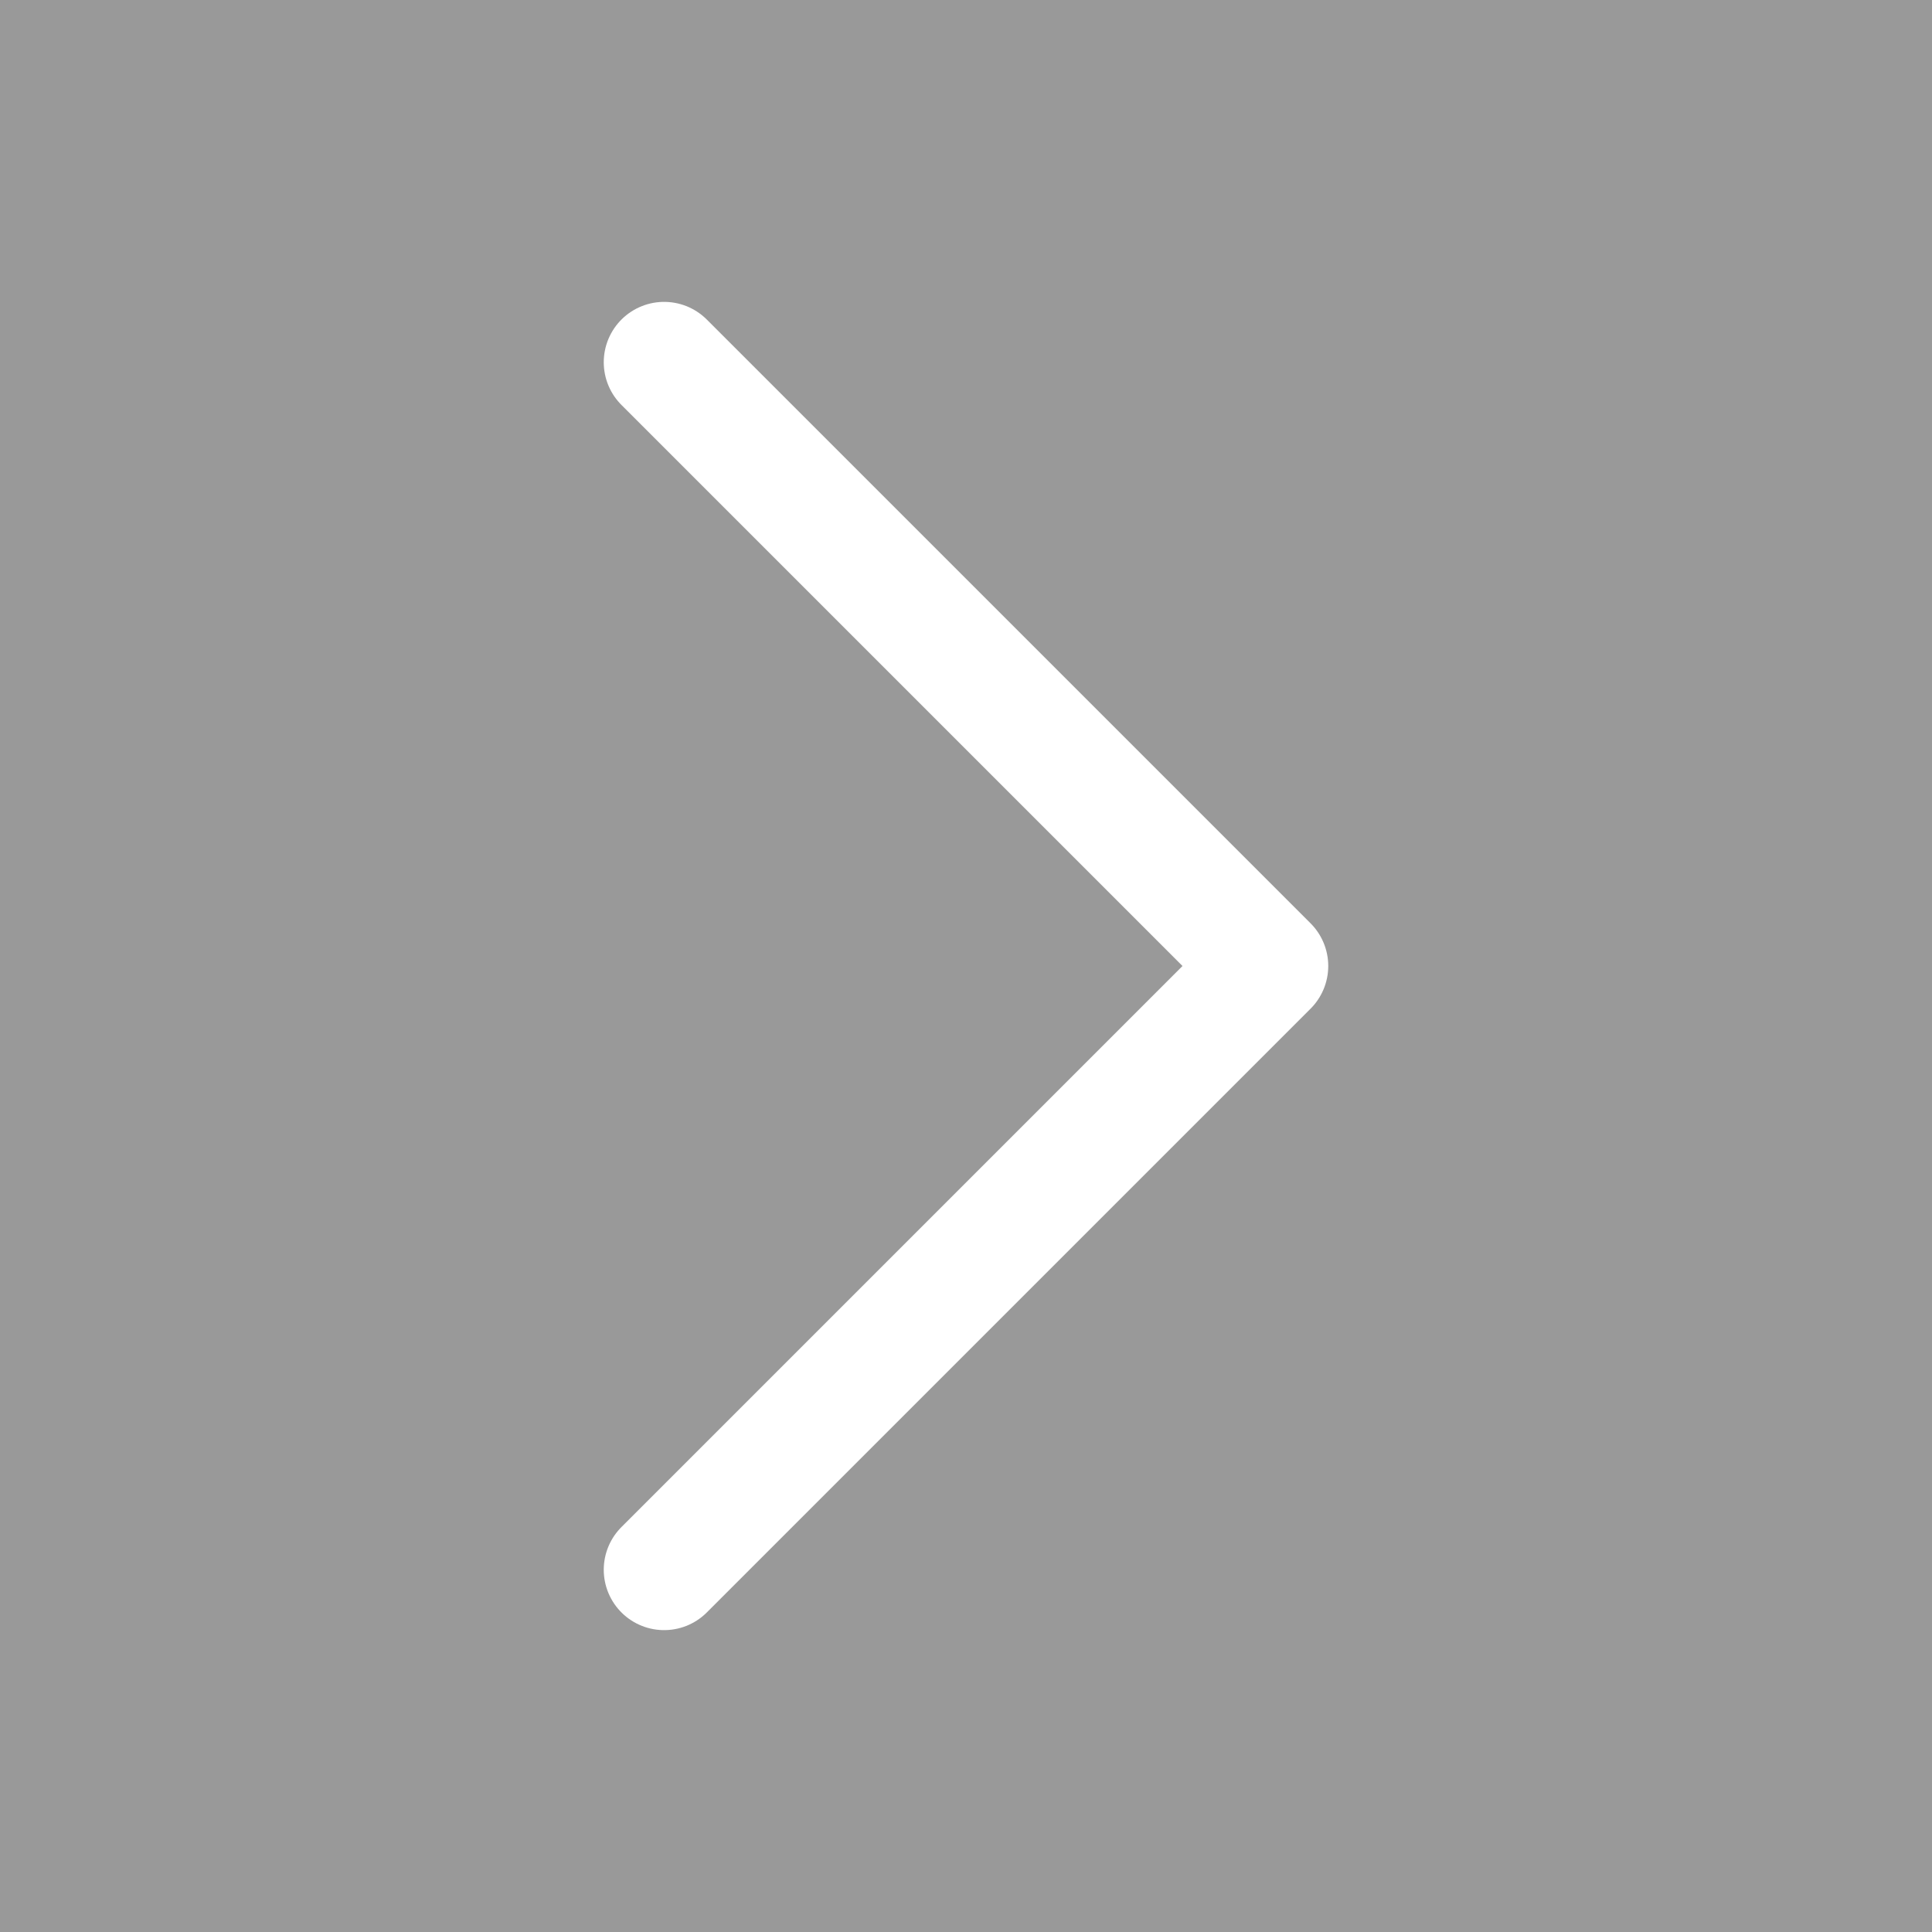 <svg xmlns="http://www.w3.org/2000/svg" fill="none" viewBox="0 0 24 24" stroke-width="1.5" stroke="#ffffff" opacity="0.5" class="size-6">
  <rect x="0" y="0" width="24" height="24" fill="#333333" stroke="none"/>
  <path stroke-linecap="round" stroke-linejoin="round" d="m8.25 4.5 7.5 7.5-7.5 7.5" />
</svg>
